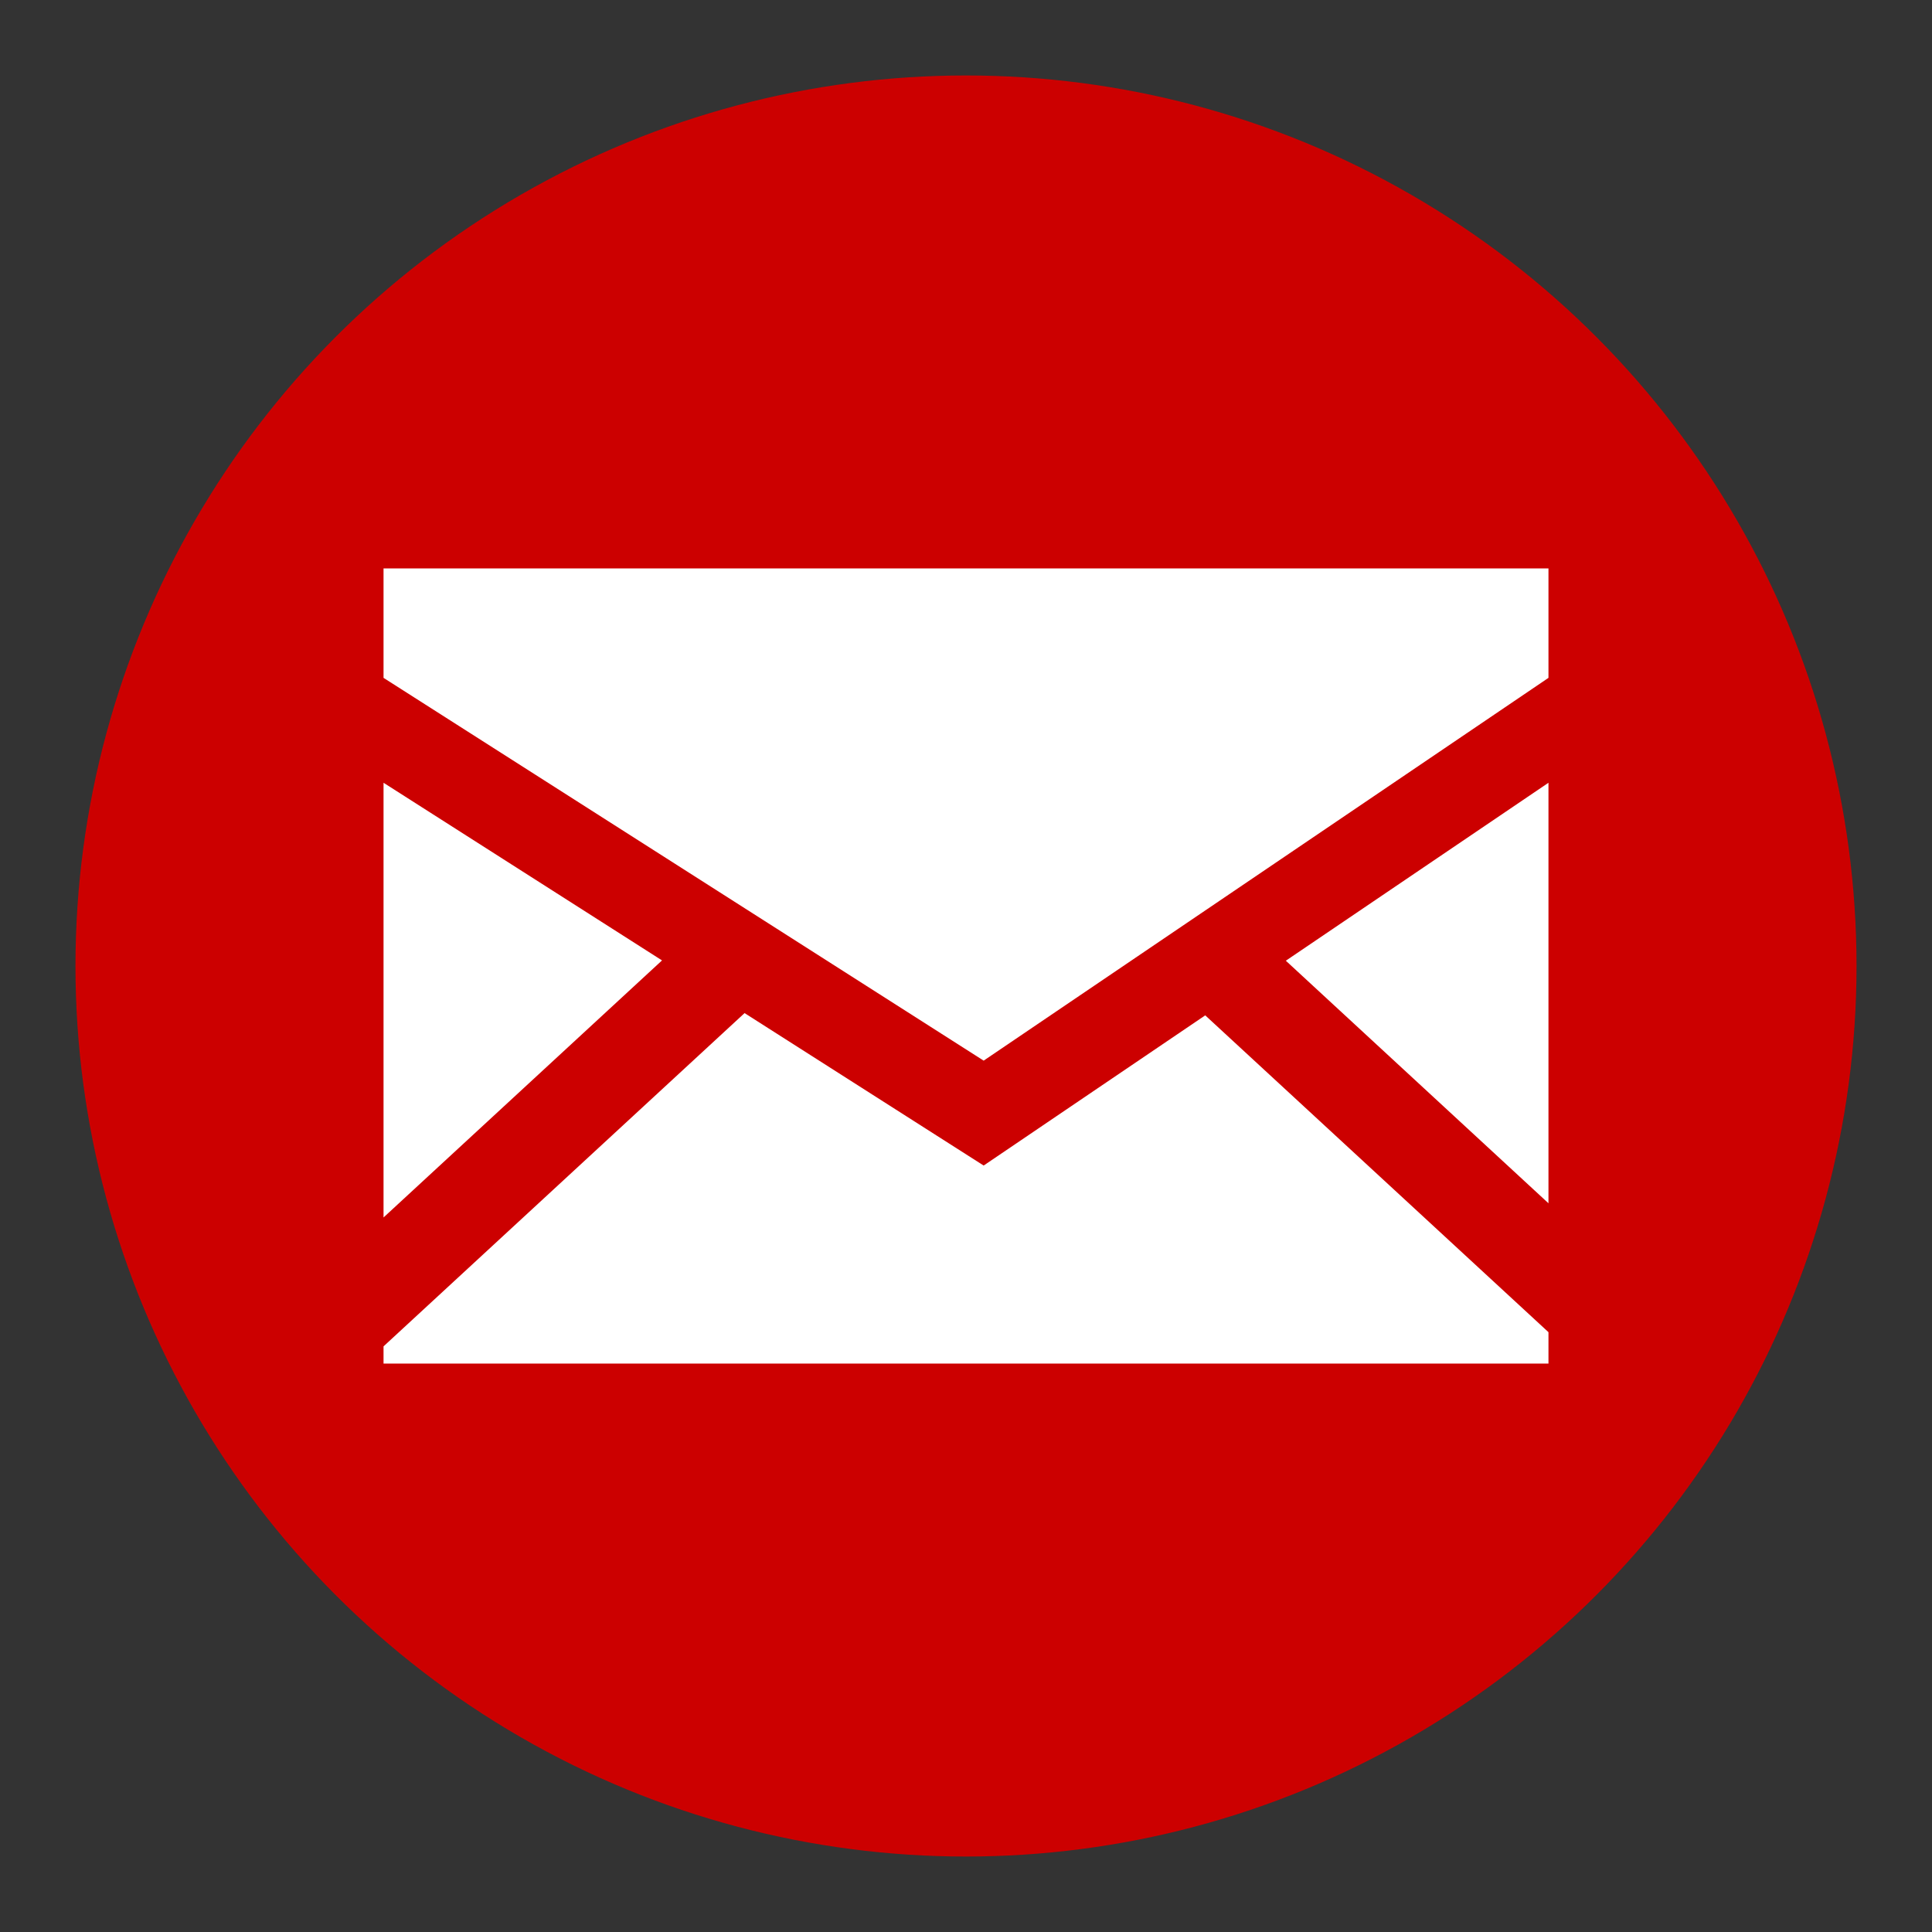 <?xml version="1.0" encoding="utf-8"?>
<!-- Generator: Adobe Illustrator 20.0.0, SVG Export Plug-In . SVG Version: 6.00 Build 0)  -->
<svg version="1.1" id="レイヤー_1" xmlns="http://www.w3.org/2000/svg" xmlns:xlink="http://www.w3.org/1999/xlink" x="0px"
	 y="0px" width="128px" height="128px" viewBox="0 0 128 128" enable-background="new 0 0 128 128" xml:space="preserve">
<rect x="0" y="0" width="128" height="128" fill="#333333" stroke="none"/>
<circle fill="#CC0000" cx="64" cy="64" r="59"/>
<g>
	<polygon fill-rule="evenodd" clip-rule="evenodd" fill="#FFFFFF" points="25.41,37.66 25.41,44.91 65.17,70.27 102.59,44.91 
		102.59,37.66 	"/>
	<polygon fill-rule="evenodd" clip-rule="evenodd" fill="#FFFFFF" points="102.59,79.72 102.59,51.86 85.19,63.65 	"/>
	<polygon fill-rule="evenodd" clip-rule="evenodd" fill="#FFFFFF" points="25.41,51.86 25.41,80.66 43.86,63.63 	"/>
	<polygon fill-rule="evenodd" clip-rule="evenodd" fill="#FFFFFF" points="65.17,77.22 49.33,67.12 25.41,89.2 25.41,90.34 
		102.59,90.34 102.59,88.26 79.85,67.27 	"/>
</g>
<g>
</g>
<g>
</g>
<g>
</g>
<g>
</g>
<g>
</g>
<g>
</g>
</svg>
